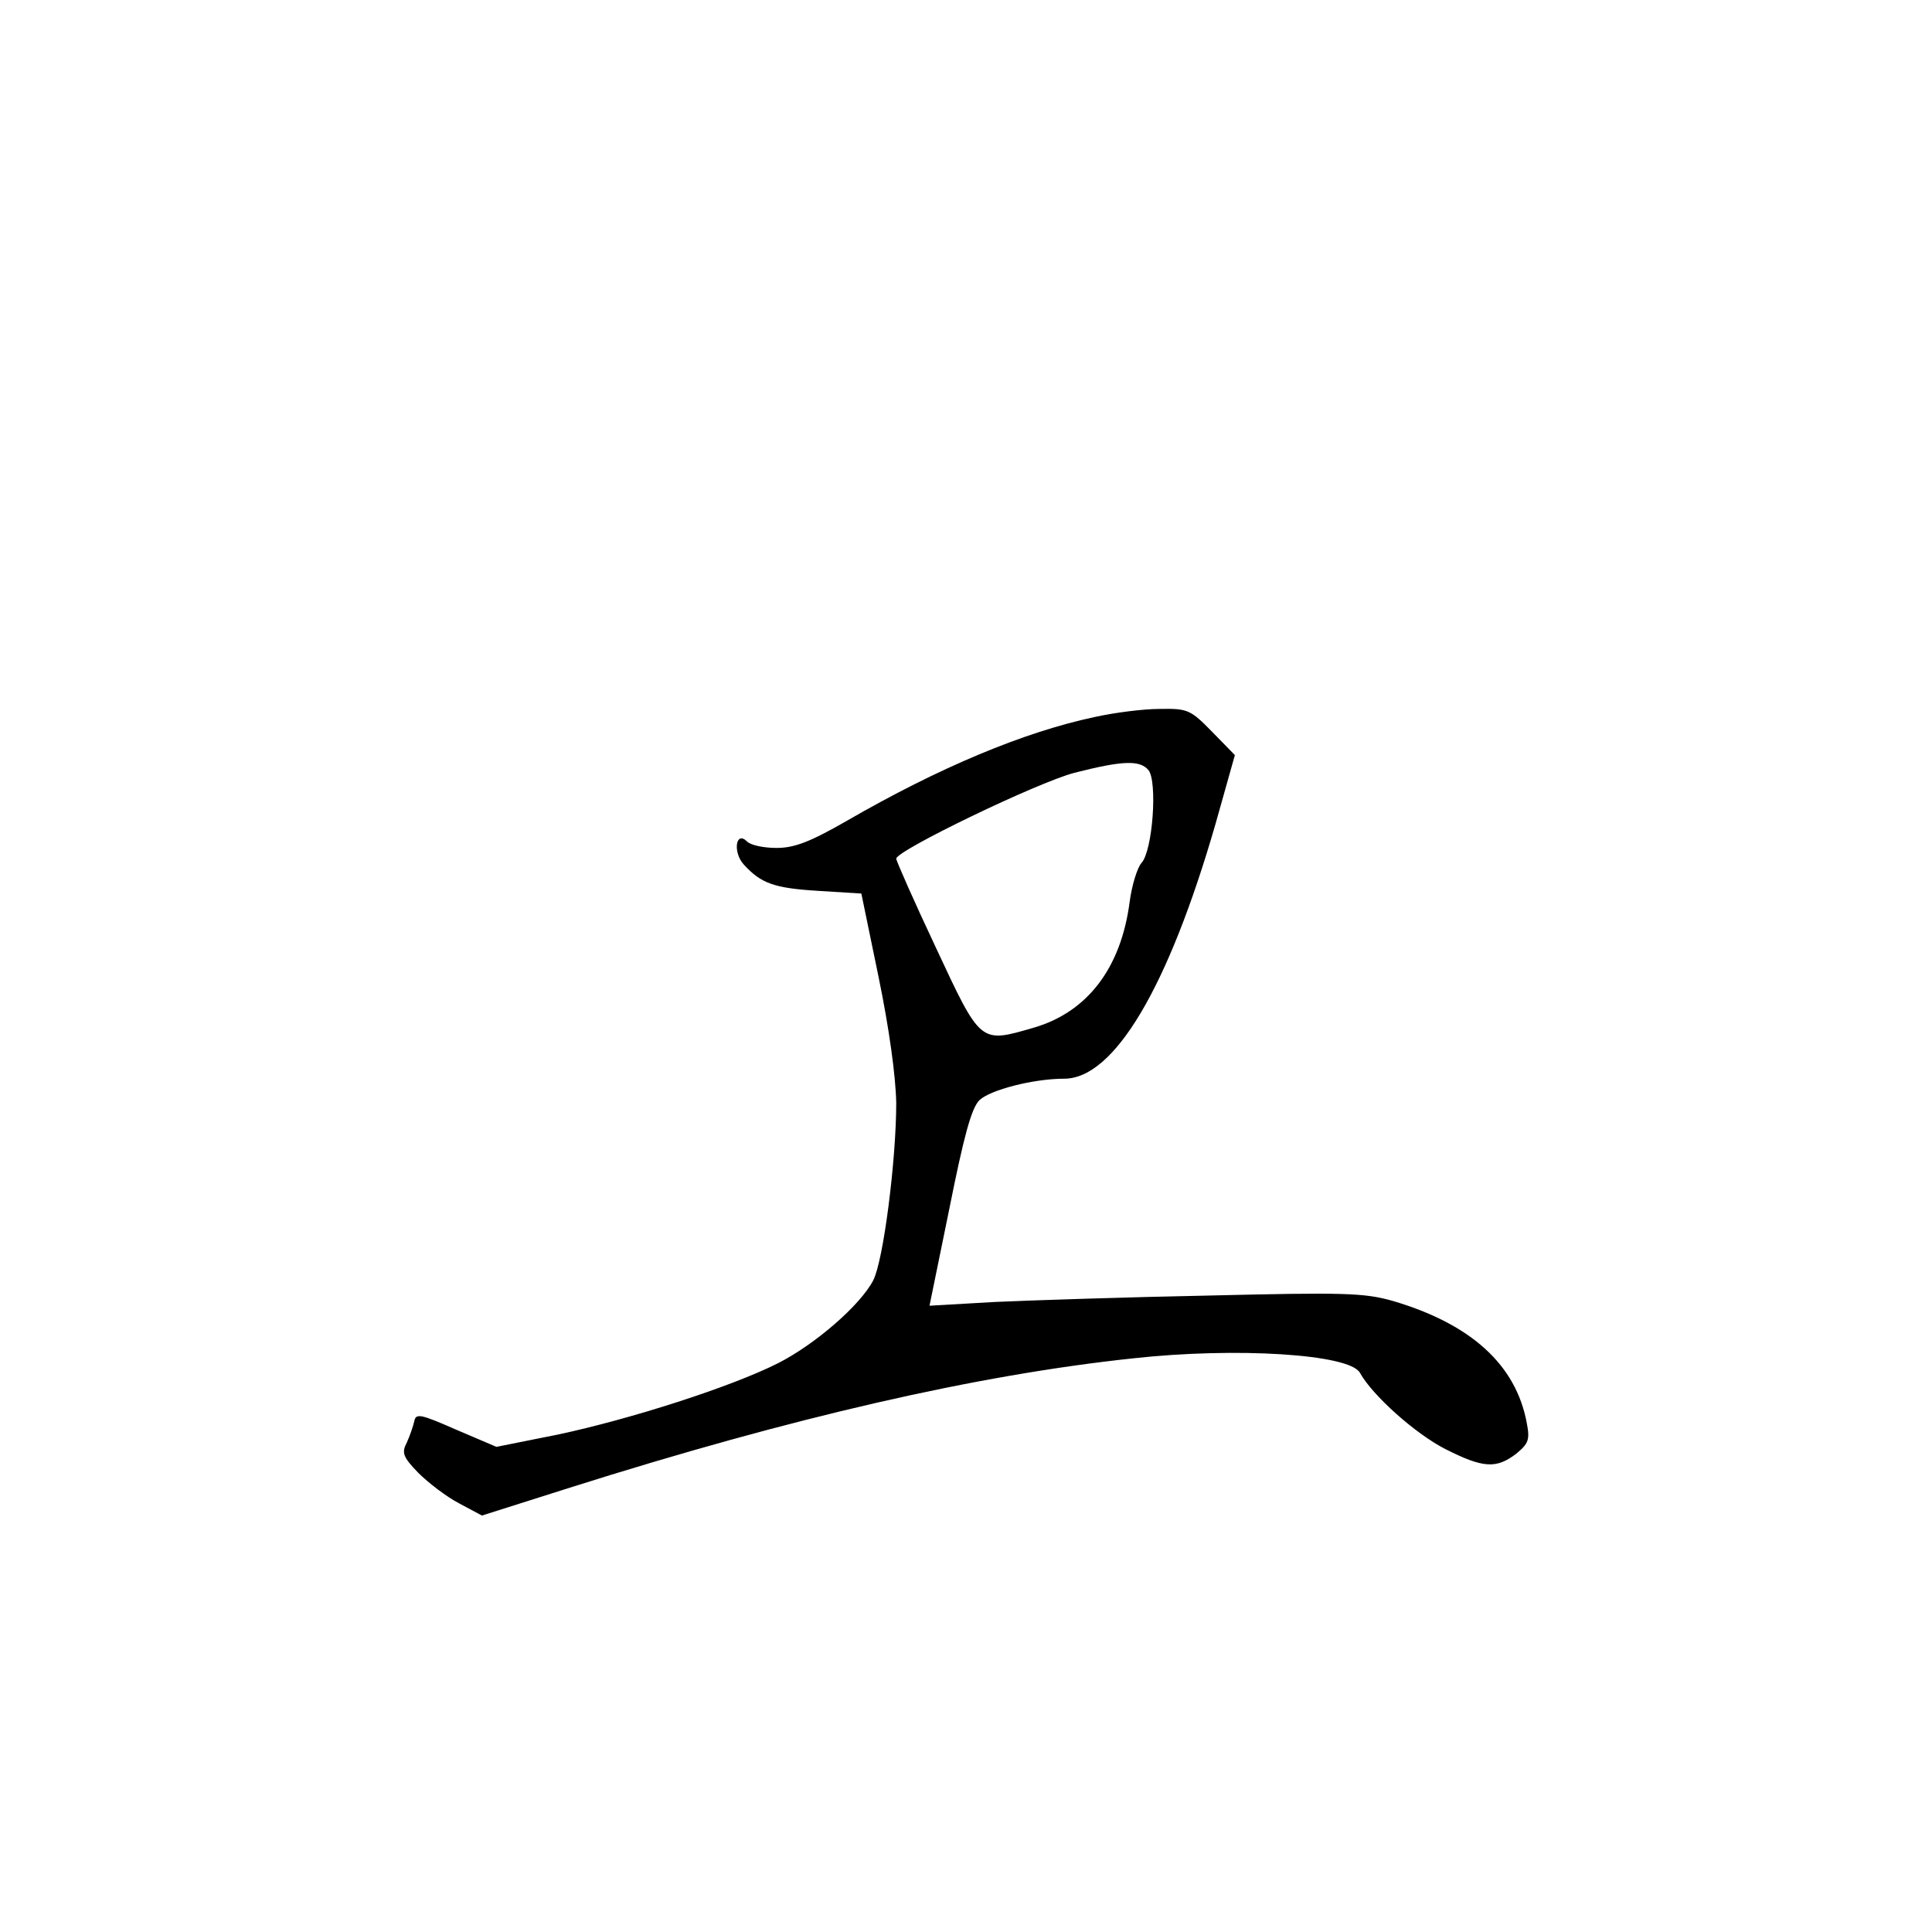 <?xml version="1.0" standalone="no"?>
<!DOCTYPE svg PUBLIC "-//W3C//DTD SVG 20010904//EN"
 "http://www.w3.org/TR/2001/REC-SVG-20010904/DTD/svg10.dtd">
<svg version="1.0" xmlns="http://www.w3.org/2000/svg"
 width="360pt" height="360pt" viewBox="0 0 360 360"
 preserveAspectRatio="xMidYMid meet">
<g transform="translate(0,360) scale(0.1,-0.1)"
fill="#000000" stroke="none">
<path d="M2040 2264 c-132 -28 -290 -94 -463 -194 -68 -39 -97 -50 -130 -50
-24 0 -48 5 -55 12 -21 21 -27 -20 -6 -43 32 -35 56 -44 139 -49 l80 -5 32
-155 c20 -97 32 -185 33 -235 0 -107 -24 -295 -43 -331 -24 -46 -108 -119
-177 -154 -87 -44 -274 -104 -410 -133 l-115 -23 -75 32 c-66 29 -75 31 -78
16 -2 -9 -8 -27 -14 -40 -10 -19 -7 -27 21 -56 19 -19 53 -45 76 -57 l43 -23
164 52 c414 131 758 210 1050 241 191 21 403 8 422 -27 24 -43 104 -114 159
-142 71 -36 95 -37 132 -9 23 19 26 26 20 57 -20 109 -104 185 -250 228 -53
15 -91 16 -340 10 -154 -3 -335 -9 -401 -12 l-122 -7 37 181 c27 135 41 187
56 202 20 19 100 40 158 40 93 0 194 170 282 475 l36 128 -42 43 c-41 42 -46
44 -99 43 -30 0 -84 -7 -120 -15z m100 -99 c17 -21 8 -150 -13 -173 -8 -9 -18
-42 -22 -72 -16 -124 -79 -206 -179 -235 -100 -29 -98 -31 -182 149 -41 87
-74 162 -74 166 0 15 263 142 332 160 90 23 122 24 138 5z"/>
</g>
</svg>
